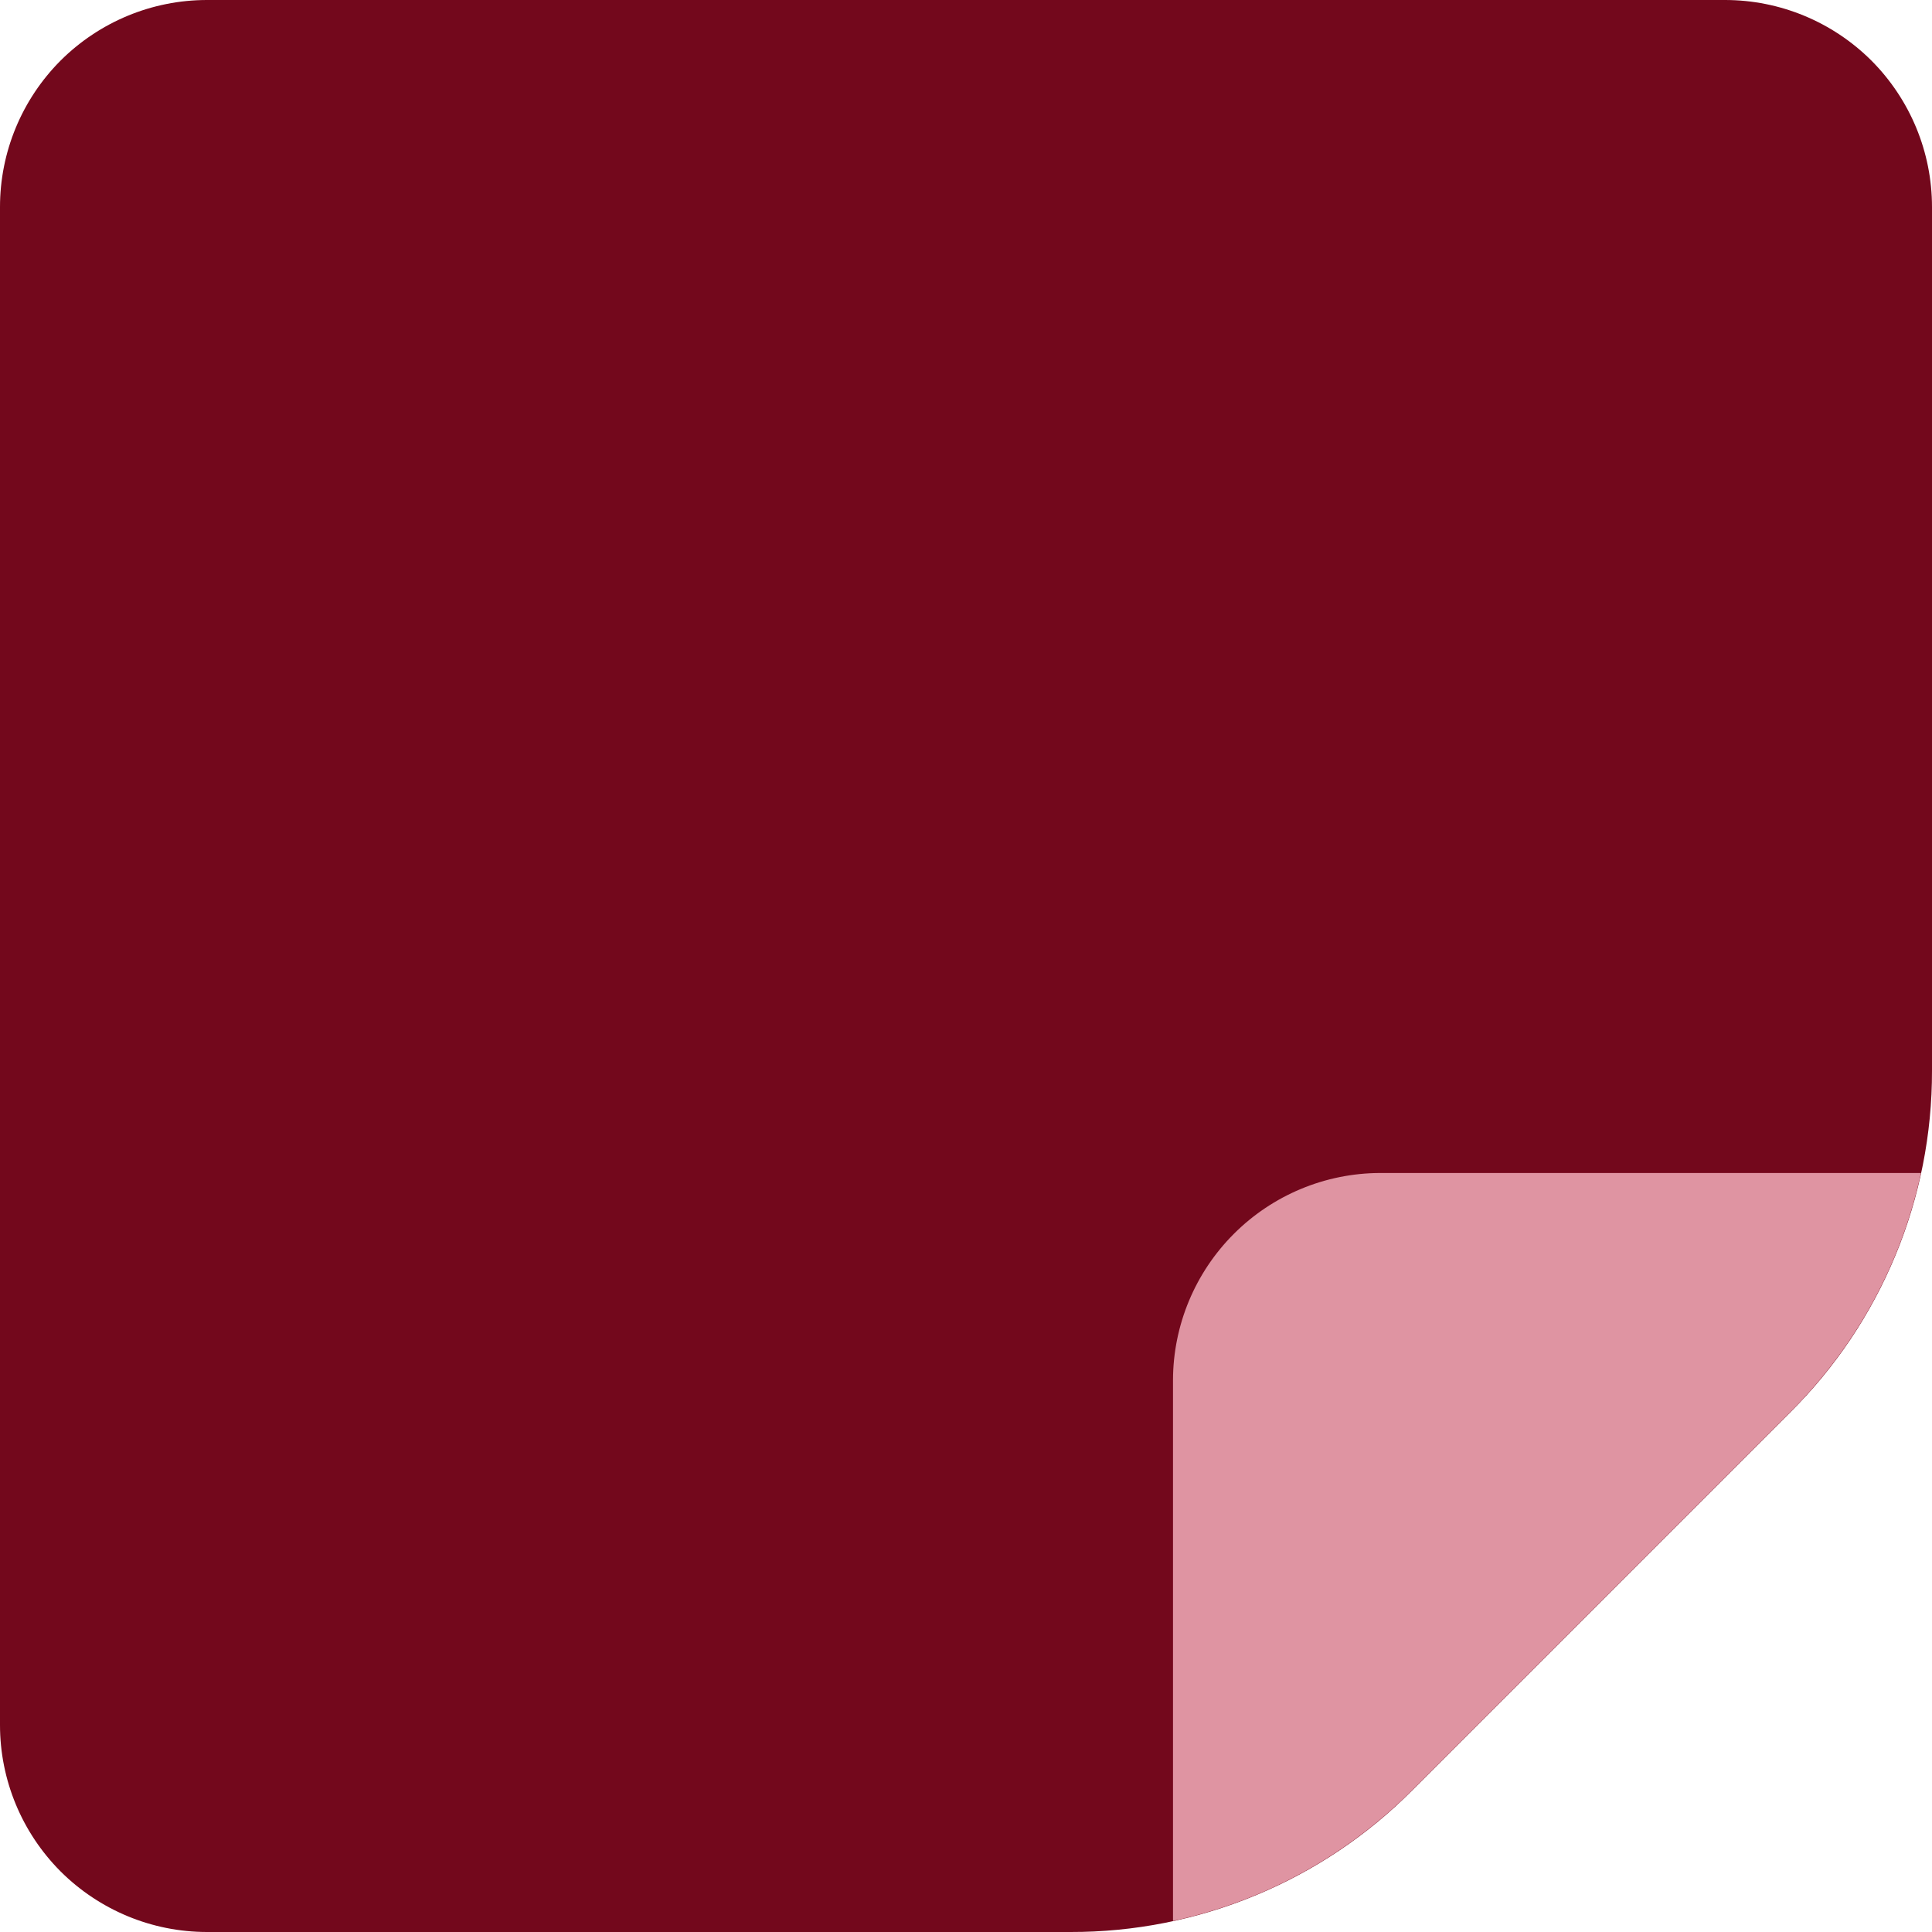 <svg width="14" height="14" viewBox="0 0 14 14" fill="none" xmlns="http://www.w3.org/2000/svg">
<path d="M12.5 0H1.5C1.102 0 0.721 0.158 0.439 0.439C0.158 0.721 0 1.102 0 1.5V12.5C0 12.898 0.158 13.279 0.439 13.561C0.721 13.842 1.102 14 1.5 14H7.758C8.217 14.001 8.673 13.911 9.097 13.735C9.522 13.559 9.908 13.301 10.232 12.975L12.975 10.232C13.301 9.908 13.559 9.522 13.735 9.097C13.911 8.673 14.001 8.217 14 7.758V1.5C14 1.102 13.842 0.721 13.561 0.439C13.279 0.158 12.898 0 12.5 0Z" fill="#73081C"/>
<path d="M10 8.5C9.603 8.501 9.222 8.66 8.941 8.941C8.66 9.222 8.501 9.603 8.5 10V13.92C9.156 13.778 9.756 13.45 10.23 12.975L12.975 10.23C13.45 9.756 13.778 9.156 13.92 8.5H10Z" fill="#DF94A2"/>
</svg>
